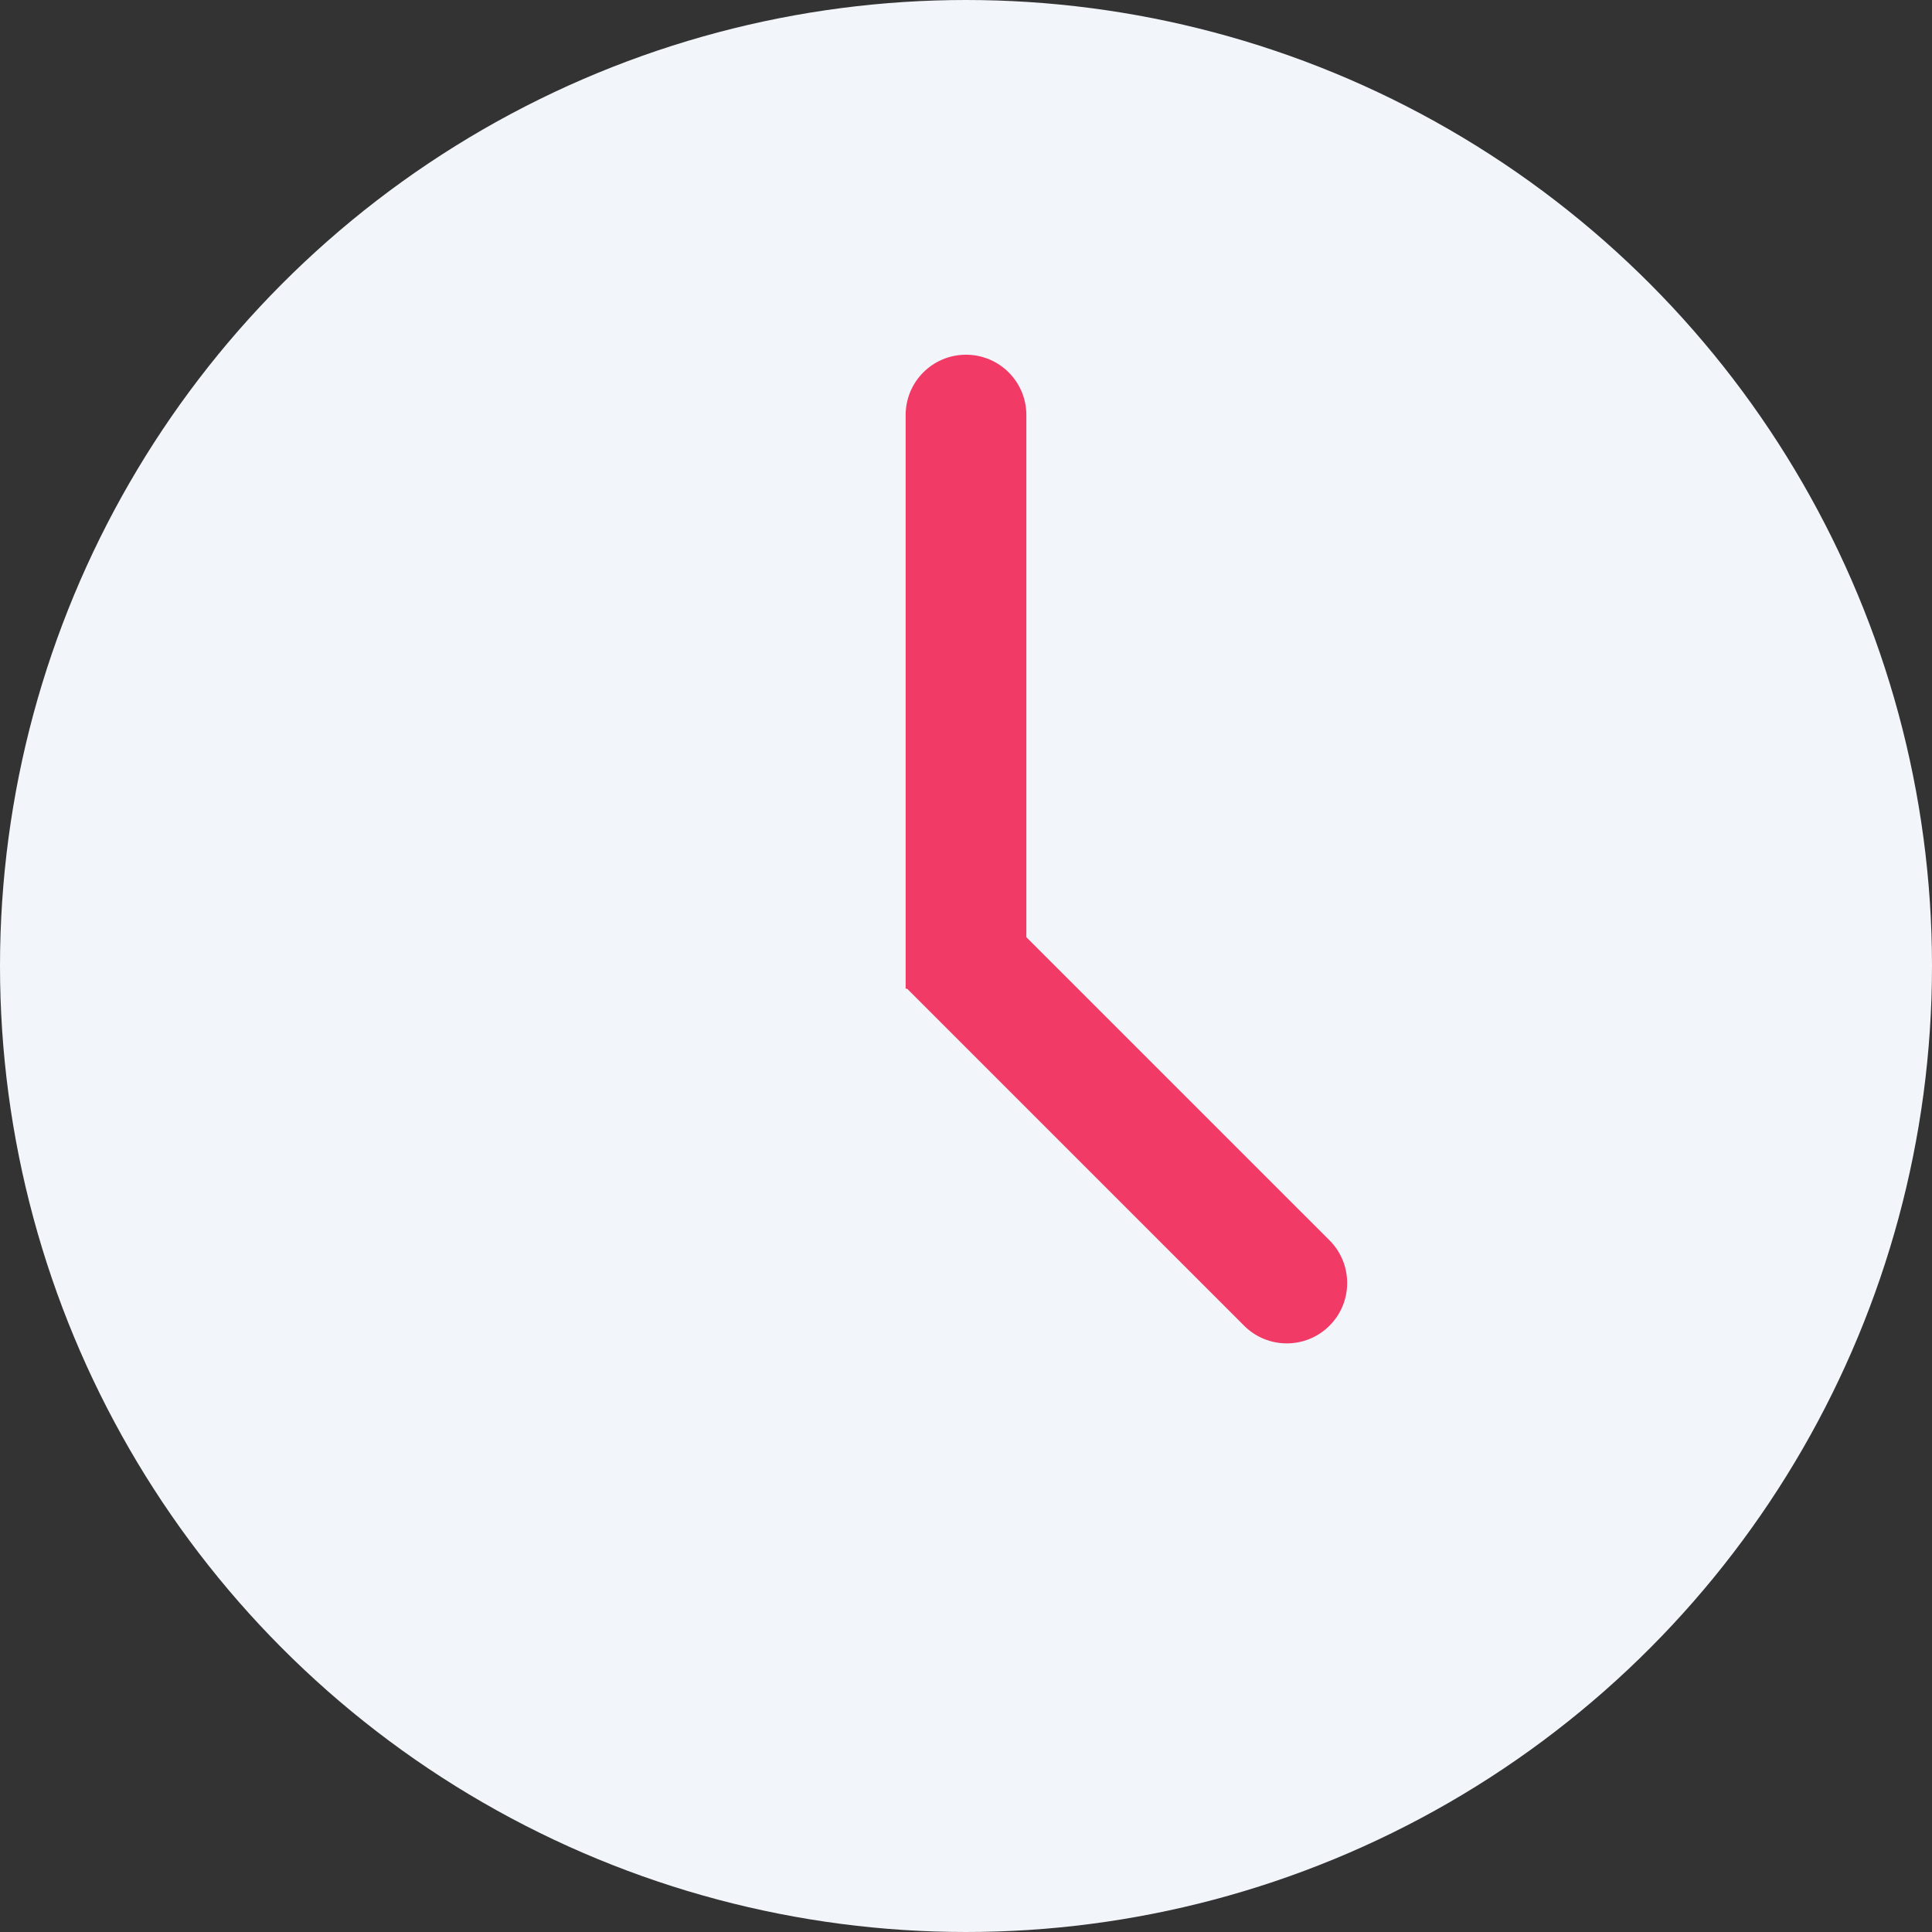 <svg width="50" height="50" viewBox="0 0 50 50" fill="none" xmlns="http://www.w3.org/2000/svg">
<rect x="0" y="0" width="50" height="50" fill="#333333" stroke="none"/>
<circle cx="25" cy="25" r="15" fill="#F2F5FA" stroke="#F2F5FA" stroke-width="20"/>
<path d="M23.438 10.742C23.438 9.879 24.137 9.18 25 9.18C25.863 9.18 26.562 9.879 26.562 10.742V25.586H23.438V10.742Z" fill="#F13A66"/>
<path d="M23.438 25.55L25.647 23.34L34.407 32.099C35.017 32.71 35.017 33.699 34.407 34.309C33.797 34.919 32.807 34.919 32.197 34.309L23.438 25.55Z" fill="#F13A66"/>
</svg>
